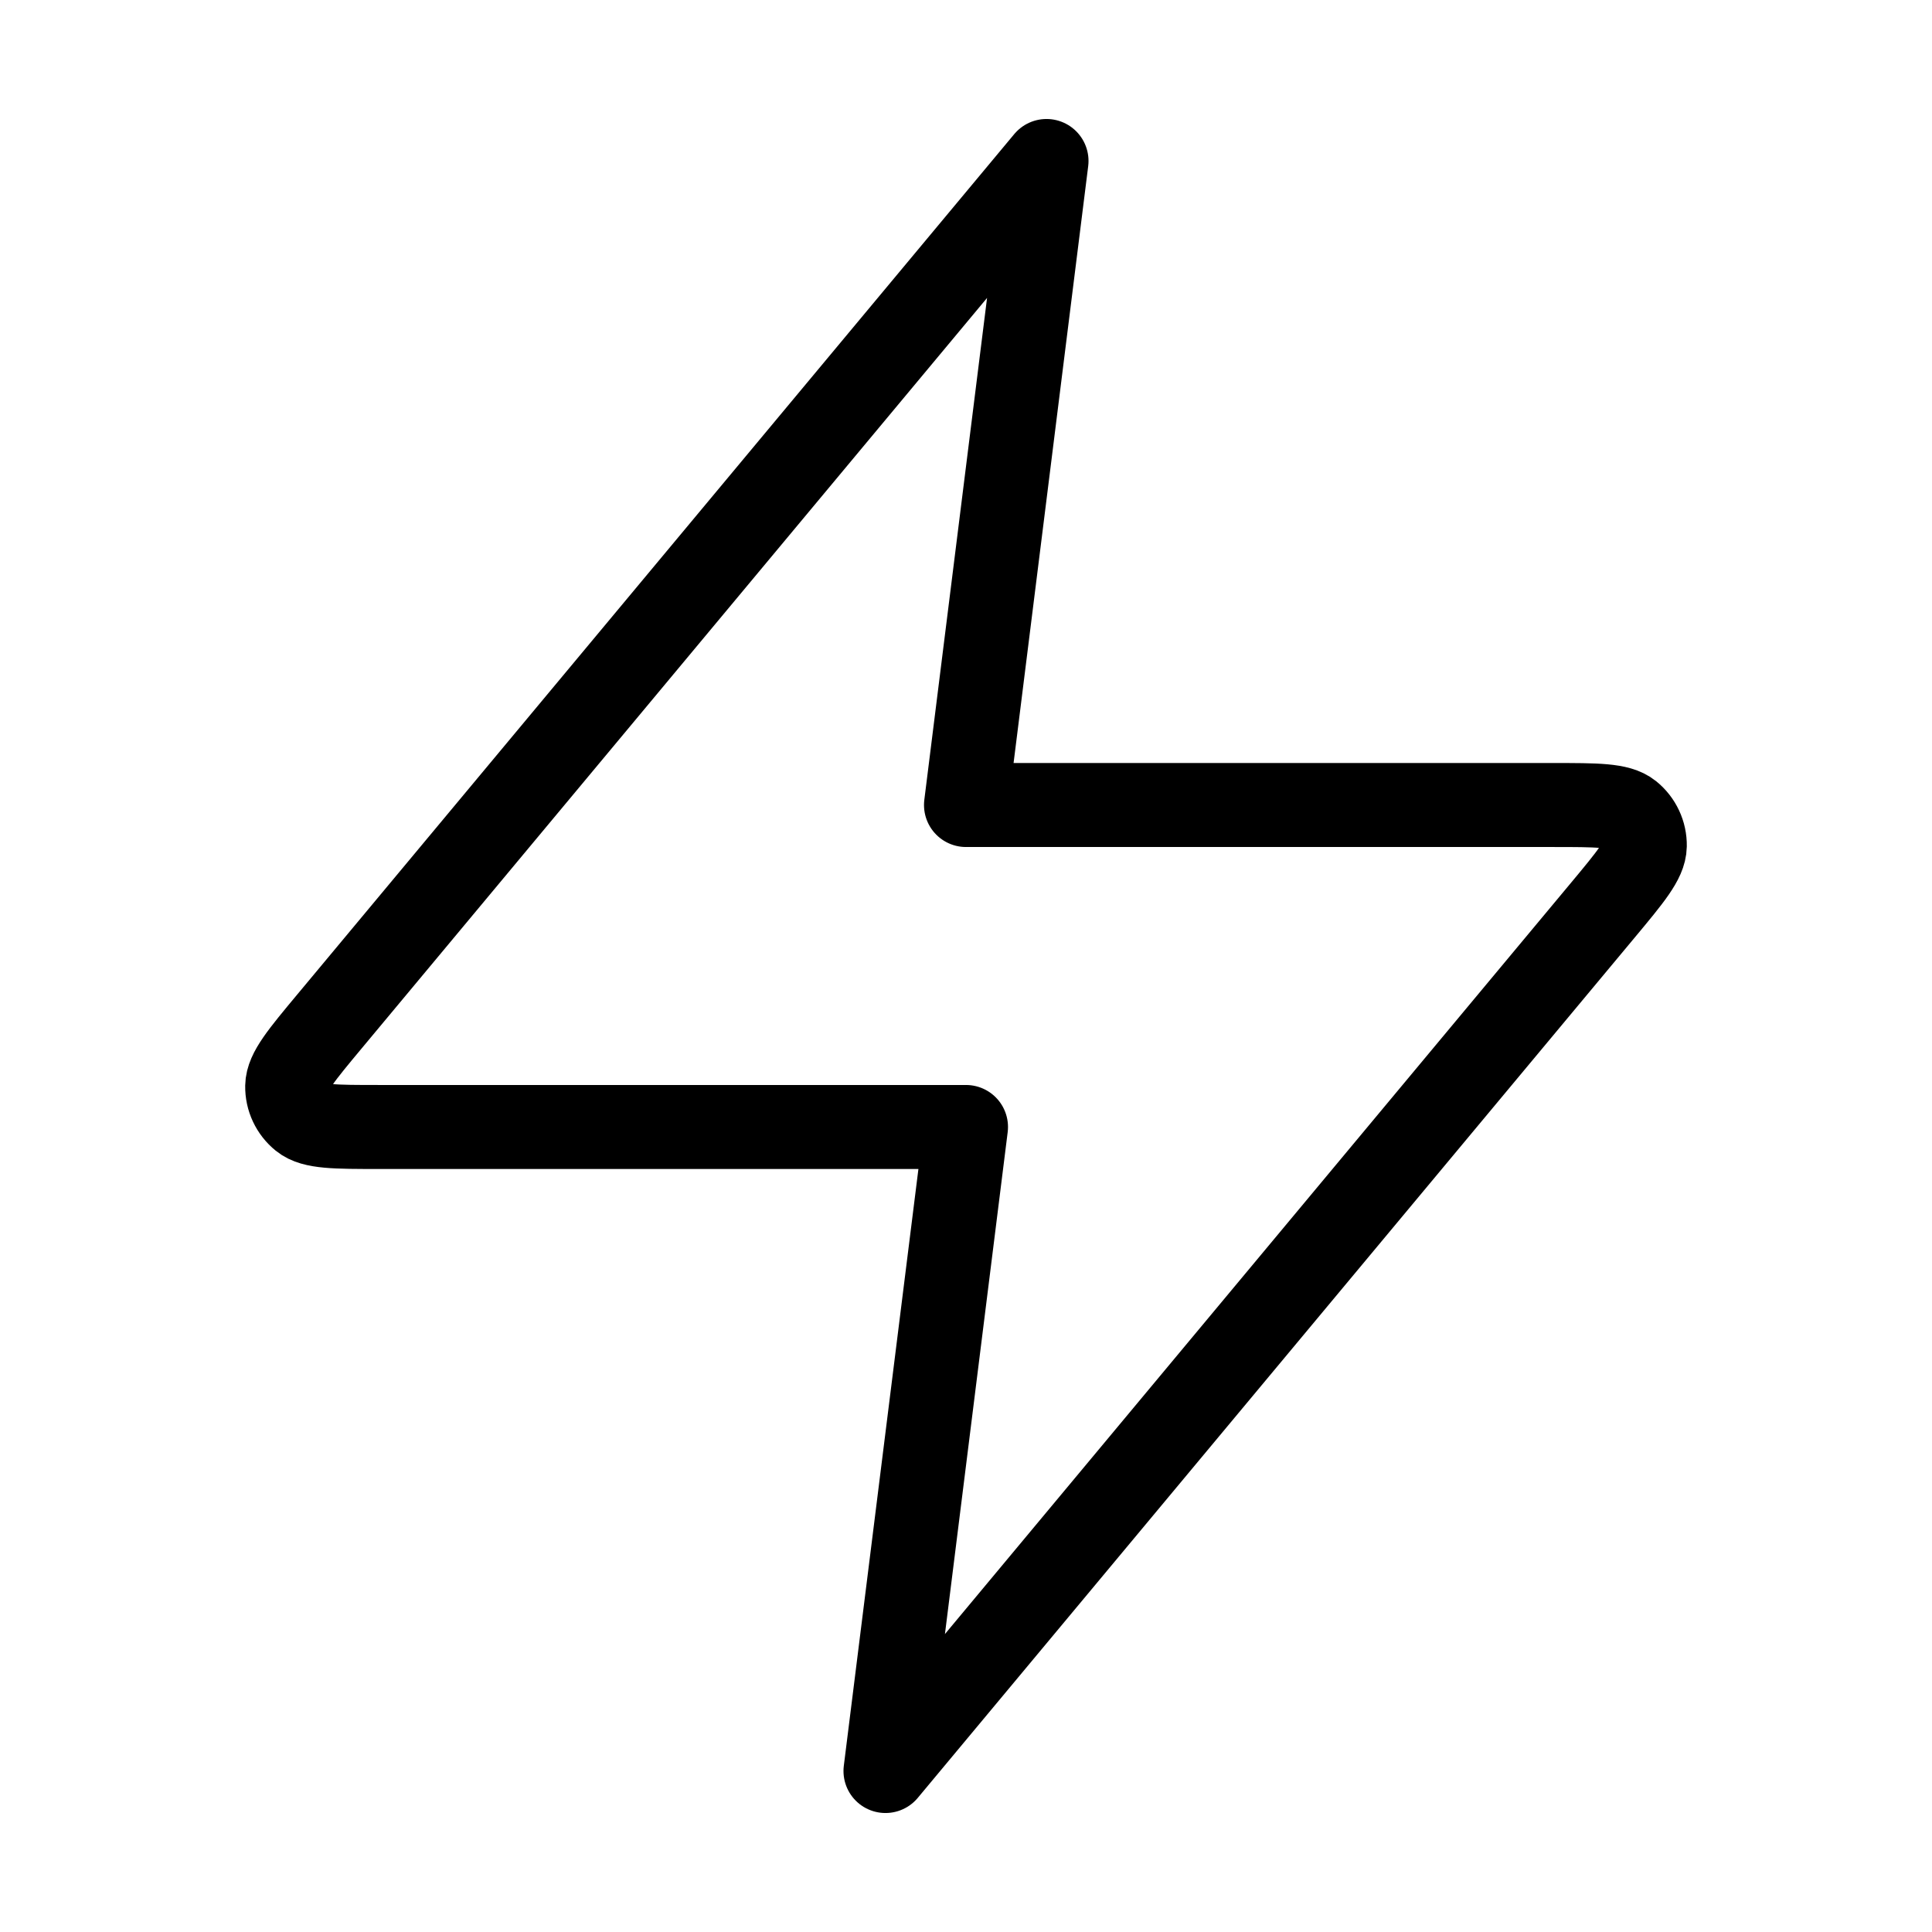 <?xml version="1.0" encoding="UTF-8" standalone="no"?><svg width="46" height="46" viewBox="0 0 46 46" fill="none" xmlns="http://www.w3.org/2000/svg">
<path d="M24.917 3.833L7.846 24.318C7.177 25.121 6.843 25.522 6.838 25.861C6.833 26.155 6.965 26.435 7.194 26.62C7.457 26.833 7.979 26.833 9.024 26.833H23L21.083 42.167L38.154 21.682C38.823 20.879 39.157 20.478 39.162 20.14C39.167 19.845 39.035 19.565 38.806 19.38C38.543 19.167 38.021 19.167 36.976 19.167H23L24.917 3.833Z" stroke="black" stroke-width="2" stroke-linecap="round" stroke-linejoin="round"/>
</svg>
